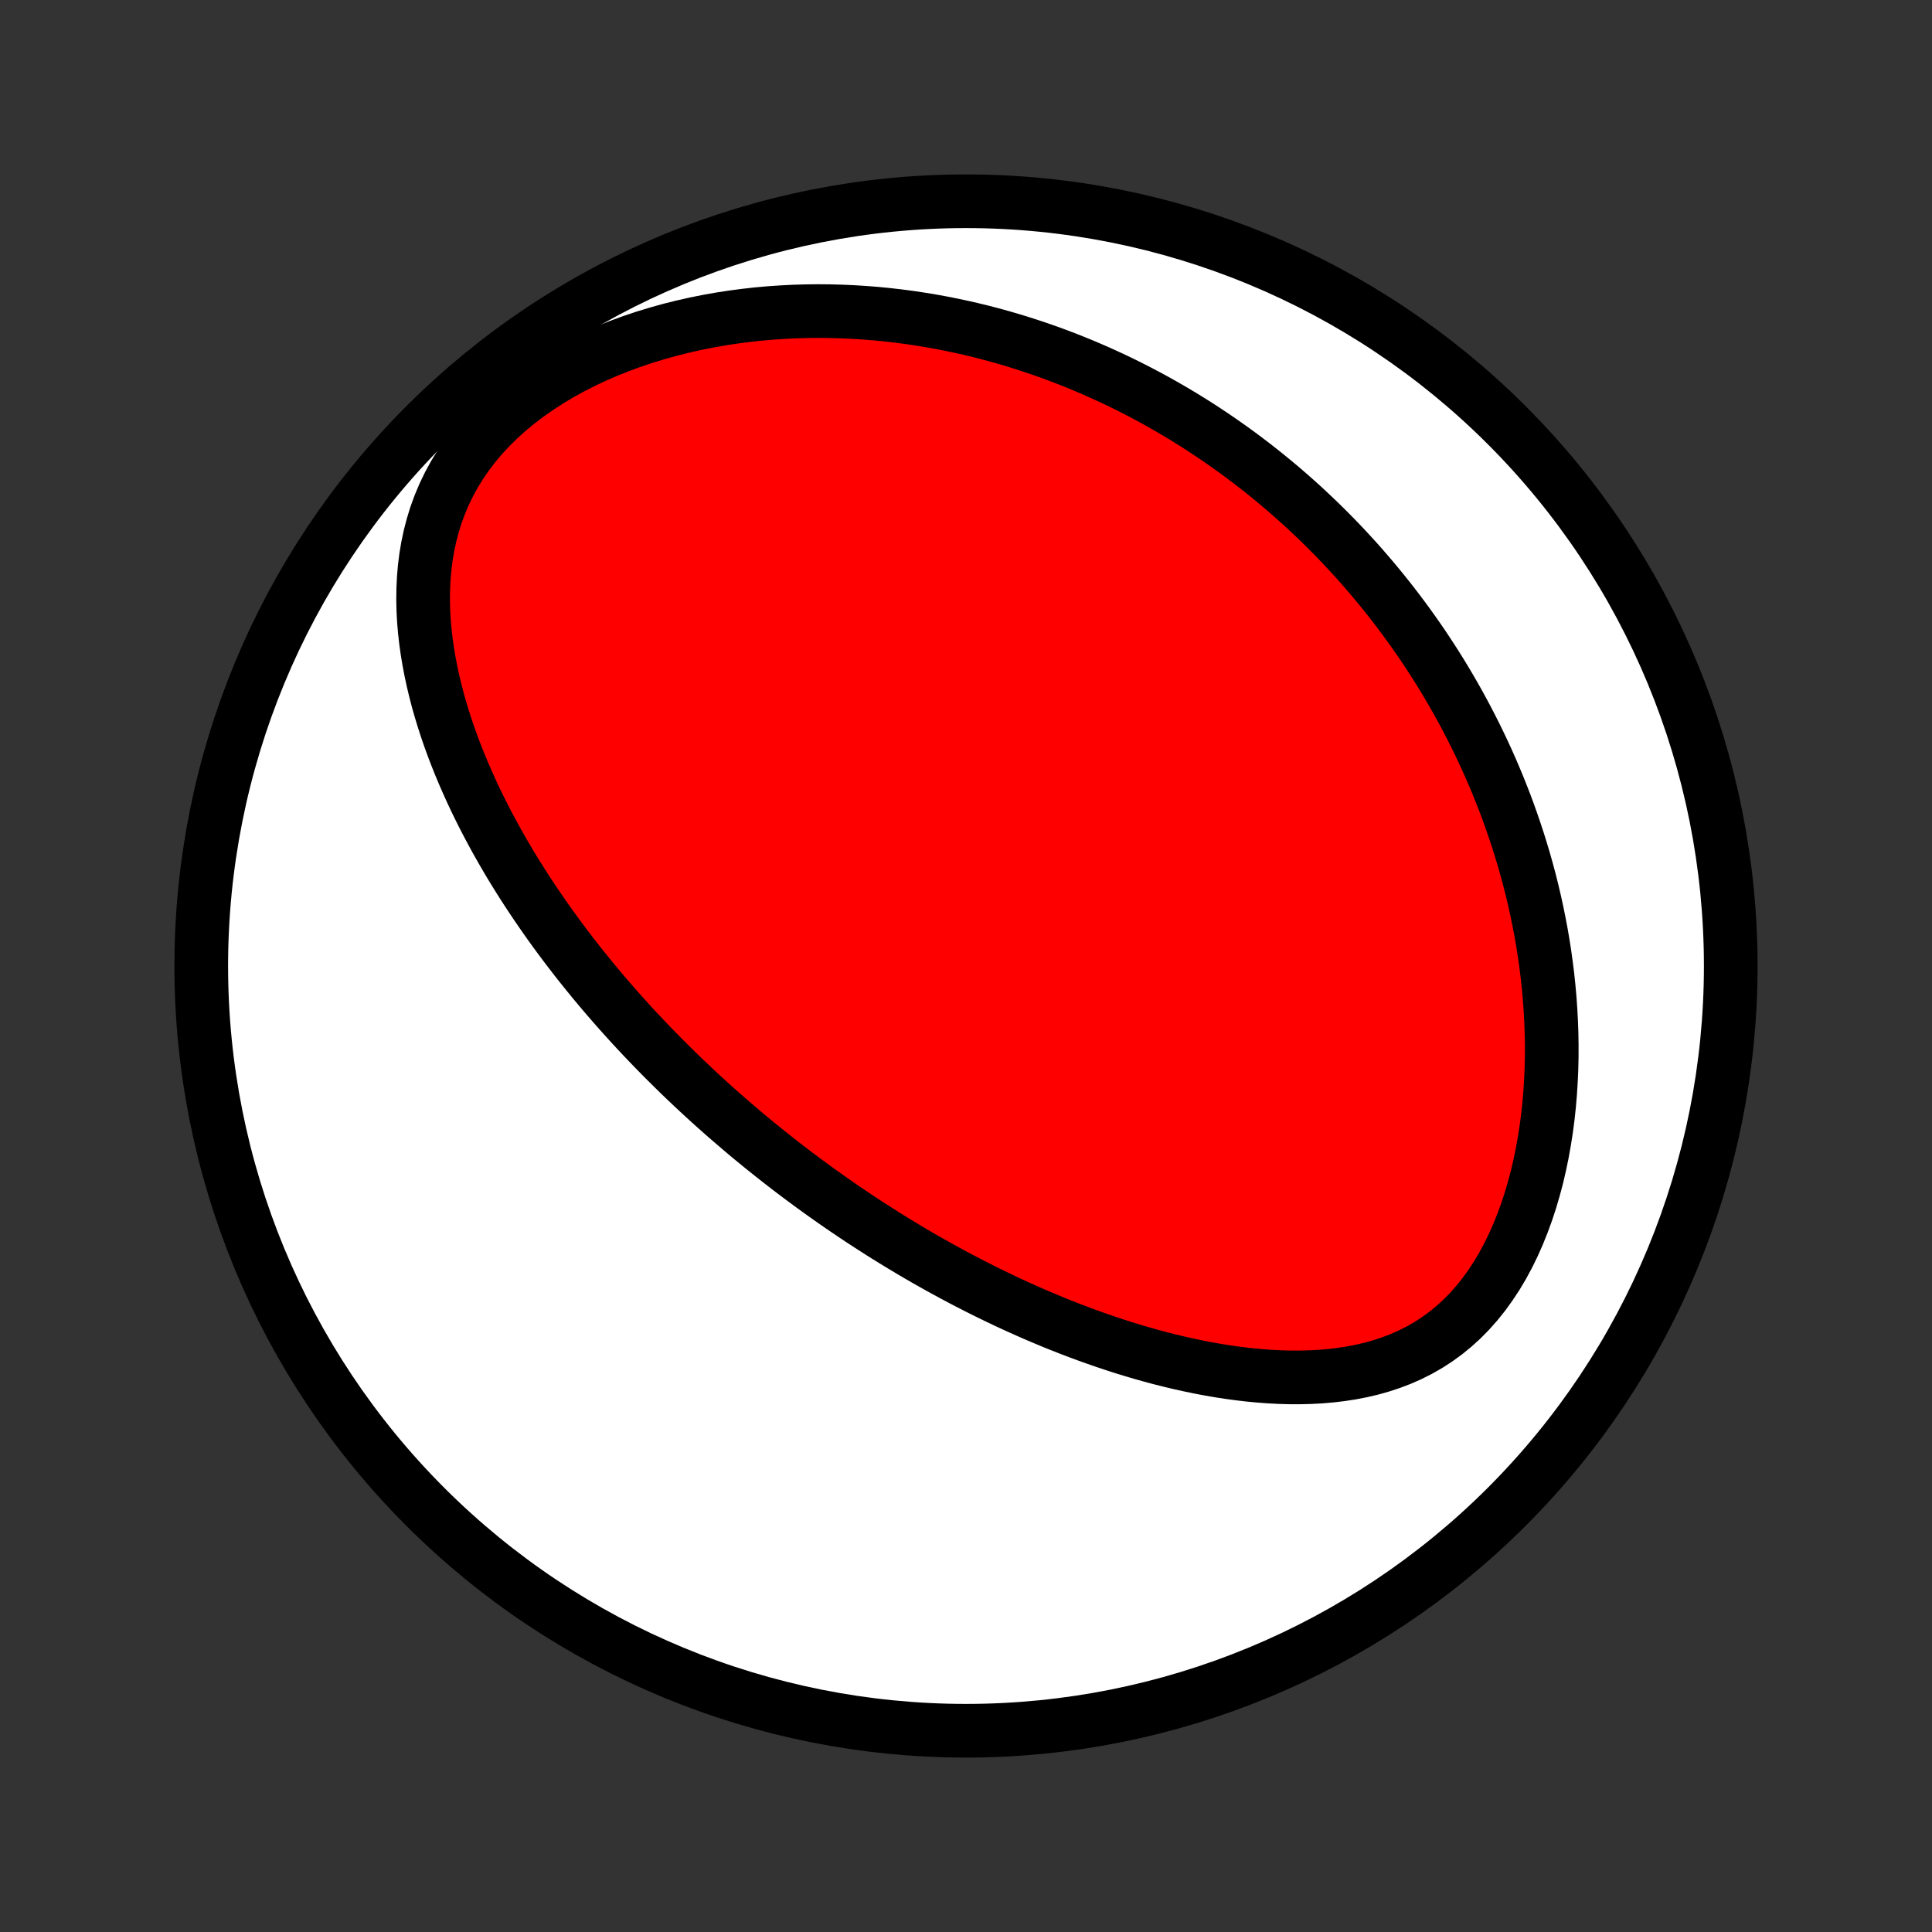 <?xml version="1.0" encoding="utf-8" standalone="no"?>
<!DOCTYPE svg PUBLIC "-//W3C//DTD SVG 1.1//EN"
  "http://www.w3.org/Graphics/SVG/1.1/DTD/svg11.dtd">
<!-- Created with matplotlib (http://matplotlib.org/) -->
<svg height="72pt" version="1.1" viewBox="0 0 72 72" width="72pt" xmlns="http://www.w3.org/2000/svg" xmlns:xlink="http://www.w3.org/1999/xlink">
 <rect x="0" y="0" width="72" height="72" fill="#333333" stroke="none"/>
 <defs>
  <style type="text/css">
*{stroke-linecap:butt;stroke-linejoin:round;}
  </style>
 </defs>
 <g id="figure_1">
  <g id="patch_1">
   <path d="
M0 72
L72 72
L72 0
L0 0
z
" style="fill:none;"/>
  </g>
  <g id="axes_1">
   <g id="PatchCollection_1">
    <defs>
     <path d="
M36 -7.5
C43.558 -7.5 50.808 -10.503 56.153 -15.848
C61.497 -21.192 64.5 -28.442 64.5 -36
C64.5 -43.558 61.497 -50.808 56.153 -56.153
C50.808 -61.497 43.558 -64.5 36 -64.5
C28.442 -64.5 21.192 -61.497 15.848 -56.153
C10.503 -50.808 7.5 -43.558 7.5 -36
C7.5 -28.442 10.503 -21.192 15.848 -15.848
C21.192 -10.503 28.442 -7.5 36 -7.5
z
" id="C0_0_a811fe30f3"/>
     <path d="
M27.606 -29.904
L27.805 -29.735
L28.006 -29.568
L28.208 -29.402
L28.411 -29.236
L28.616 -29.072
L28.821 -28.909
L29.028 -28.746
L29.236 -28.584
L29.445 -28.423
L29.656 -28.263
L29.868 -28.104
L30.082 -27.945
L30.297 -27.787
L30.514 -27.63
L30.732 -27.474
L30.952 -27.318
L31.174 -27.163
L31.398 -27.008
L31.624 -26.855
L31.852 -26.701
L32.081 -26.549
L32.313 -26.397
L32.547 -26.246
L32.783 -26.095
L33.021 -25.945
L33.262 -25.796
L33.505 -25.647
L33.75 -25.499
L33.998 -25.351
L34.249 -25.204
L34.502 -25.058
L34.758 -24.913
L35.016 -24.768
L35.278 -24.625
L35.542 -24.482
L35.809 -24.339
L36.08 -24.198
L36.353 -24.058
L36.63 -23.918
L36.909 -23.78
L37.192 -23.643
L37.478 -23.507
L37.768 -23.372
L38.061 -23.239
L38.357 -23.107
L38.657 -22.976
L38.961 -22.848
L39.268 -22.72
L39.579 -22.595
L39.893 -22.472
L40.211 -22.351
L40.533 -22.232
L40.858 -22.116
L41.187 -22.002
L41.52 -21.891
L41.857 -21.782
L42.197 -21.678
L42.54 -21.576
L42.888 -21.478
L43.238 -21.384
L43.593 -21.295
L43.95 -21.209
L44.311 -21.129
L44.675 -21.053
L45.042 -20.983
L45.411 -20.919
L45.784 -20.861
L46.159 -20.81
L46.536 -20.765
L46.914 -20.729
L47.295 -20.7
L47.677 -20.68
L48.06 -20.669
L48.444 -20.668
L48.827 -20.678
L49.211 -20.698
L49.593 -20.731
L49.975 -20.776
L50.354 -20.834
L50.731 -20.907
L51.104 -20.994
L51.474 -21.098
L51.838 -21.218
L52.197 -21.355
L52.55 -21.51
L52.895 -21.684
L53.232 -21.877
L53.559 -22.089
L53.878 -22.321
L54.185 -22.572
L54.482 -22.842
L54.766 -23.131
L55.038 -23.438
L55.298 -23.762
L55.544 -24.103
L55.778 -24.458
L55.998 -24.828
L56.204 -25.21
L56.397 -25.605
L56.576 -26.009
L56.742 -26.422
L56.896 -26.844
L57.036 -27.272
L57.164 -27.706
L57.28 -28.144
L57.383 -28.587
L57.475 -29.032
L57.555 -29.479
L57.625 -29.927
L57.684 -30.376
L57.732 -30.825
L57.77 -31.273
L57.798 -31.72
L57.818 -32.165
L57.828 -32.608
L57.829 -33.049
L57.822 -33.487
L57.806 -33.922
L57.783 -34.353
L57.753 -34.781
L57.715 -35.204
L57.671 -35.624
L57.619 -36.039
L57.562 -36.45
L57.498 -36.857
L57.429 -37.259
L57.353 -37.656
L57.273 -38.049
L57.187 -38.437
L57.097 -38.82
L57.002 -39.198
L56.902 -39.571
L56.798 -39.94
L56.689 -40.304
L56.577 -40.663
L56.461 -41.017
L56.341 -41.366
L56.218 -41.711
L56.092 -42.051
L55.962 -42.386
L55.829 -42.717
L55.693 -43.043
L55.555 -43.365
L55.413 -43.683
L55.269 -43.996
L55.122 -44.305
L54.973 -44.61
L54.821 -44.911
L54.667 -45.208
L54.511 -45.5
L54.353 -45.789
L54.192 -46.074
L54.029 -46.356
L53.864 -46.634
L53.698 -46.908
L53.529 -47.179
L53.358 -47.446
L53.185 -47.71
L53.011 -47.971
L52.834 -48.228
L52.656 -48.482
L52.476 -48.733
L52.294 -48.981
L52.11 -49.227
L51.925 -49.469
L51.737 -49.708
L51.548 -49.945
L51.357 -50.179
L51.164 -50.41
L50.969 -50.639
L50.773 -50.865
L50.575 -51.089
L50.374 -51.31
L50.172 -51.528
L49.968 -51.745
L49.762 -51.959
L49.554 -52.17
L49.344 -52.38
L49.132 -52.587
L48.917 -52.792
L48.701 -52.995
L48.483 -53.196
L48.262 -53.394
L48.039 -53.591
L47.814 -53.785
L47.586 -53.978
L47.356 -54.168
L47.124 -54.356
L46.889 -54.543
L46.651 -54.727
L46.411 -54.91
L46.169 -55.09
L45.923 -55.269
L45.675 -55.445
L45.424 -55.62
L45.17 -55.793
L44.913 -55.963
L44.654 -56.132
L44.391 -56.298
L44.124 -56.463
L43.855 -56.625
L43.582 -56.785
L43.306 -56.943
L43.026 -57.099
L42.743 -57.253
L42.456 -57.404
L42.165 -57.553
L41.871 -57.7
L41.572 -57.844
L41.27 -57.985
L40.964 -58.124
L40.653 -58.26
L40.338 -58.394
L40.019 -58.524
L39.696 -58.652
L39.368 -58.776
L39.036 -58.897
L38.699 -59.015
L38.357 -59.129
L38.011 -59.24
L37.66 -59.347
L37.304 -59.45
L36.943 -59.549
L36.577 -59.644
L36.206 -59.734
L35.831 -59.819
L35.45 -59.9
L35.063 -59.976
L34.672 -60.047
L34.276 -60.111
L33.875 -60.171
L33.468 -60.224
L33.057 -60.271
L32.64 -60.312
L32.219 -60.345
L31.793 -60.372
L31.362 -60.391
L30.926 -60.403
L30.486 -60.407
L30.042 -60.402
L29.594 -60.389
L29.142 -60.366
L28.687 -60.335
L28.228 -60.294
L27.767 -60.242
L27.302 -60.181
L26.836 -60.109
L26.369 -60.026
L25.9 -59.931
L25.431 -59.825
L24.962 -59.708
L24.494 -59.577
L24.028 -59.435
L23.565 -59.28
L23.104 -59.111
L22.648 -58.93
L22.198 -58.736
L21.754 -58.528
L21.318 -58.306
L20.891 -58.072
L20.475 -57.823
L20.07 -57.562
L19.678 -57.288
L19.3 -57.001
L18.938 -56.702
L18.593 -56.392
L18.266 -56.07
L17.958 -55.737
L17.67 -55.395
L17.403 -55.044
L17.157 -54.684
L16.932 -54.318
L16.729 -53.945
L16.547 -53.567
L16.386 -53.184
L16.245 -52.798
L16.125 -52.408
L16.023 -52.017
L15.94 -51.624
L15.874 -51.231
L15.825 -50.838
L15.792 -50.445
L15.773 -50.053
L15.768 -49.663
L15.776 -49.275
L15.796 -48.888
L15.828 -48.505
L15.871 -48.124
L15.924 -47.746
L15.986 -47.372
L16.057 -47.001
L16.136 -46.633
L16.223 -46.27
L16.316 -45.91
L16.417 -45.555
L16.524 -45.203
L16.636 -44.856
L16.754 -44.513
L16.877 -44.174
L17.005 -43.839
L17.137 -43.509
L17.273 -43.183
L17.413 -42.862
L17.556 -42.544
L17.702 -42.231
L17.852 -41.923
L18.004 -41.618
L18.159 -41.318
L18.316 -41.022
L18.475 -40.73
L18.637 -40.442
L18.8 -40.158
L18.965 -39.877
L19.132 -39.601
L19.3 -39.329
L19.469 -39.06
L19.64 -38.795
L19.812 -38.534
L19.985 -38.276
L20.159 -38.022
L20.334 -37.77
L20.509 -37.523
L20.686 -37.278
L20.863 -37.037
L21.041 -36.799
L21.22 -36.564
L21.399 -36.331
L21.578 -36.102
L21.759 -35.876
L21.94 -35.652
L22.121 -35.431
L22.303 -35.212
L22.485 -34.996
L22.668 -34.783
L22.851 -34.572
L23.035 -34.363
L23.219 -34.157
L23.403 -33.953
L23.588 -33.75
L23.774 -33.55
L23.96 -33.352
L24.146 -33.156
L24.333 -32.962
L24.52 -32.77
L24.708 -32.579
L24.897 -32.391
L25.086 -32.204
L25.275 -32.018
L25.465 -31.834
L25.656 -31.652
L25.848 -31.471
L26.04 -31.292
L26.233 -31.114
L26.426 -30.937
L26.621 -30.762
L26.816 -30.588
L27.012 -30.415
L27.209 -30.244
z
" id="C0_1_c775eeb5c8"/>
    </defs>
    <g clip-path="url(#p1bffca34e9)">
     <use style="fill:#ffffff;stroke:#000000;stroke-width:2.0;" x="0.0" xlink:href="#C0_0_a811fe30f3" y="72.0"/>
    </g>
    <g clip-path="url(#p1bffca34e9)">
     <use style="fill:#ff0000;stroke:#000000;stroke-width:2.0;" x="0.0" xlink:href="#C0_1_c775eeb5c8" y="72.0"/>
    </g>
   </g>
  </g>
 </g>
 <defs>
  <clipPath id="p1bffca34e9">
   <rect height="72.0" width="72.0" x="0.0" y="0.0"/>
  </clipPath>
 </defs>
</svg>
